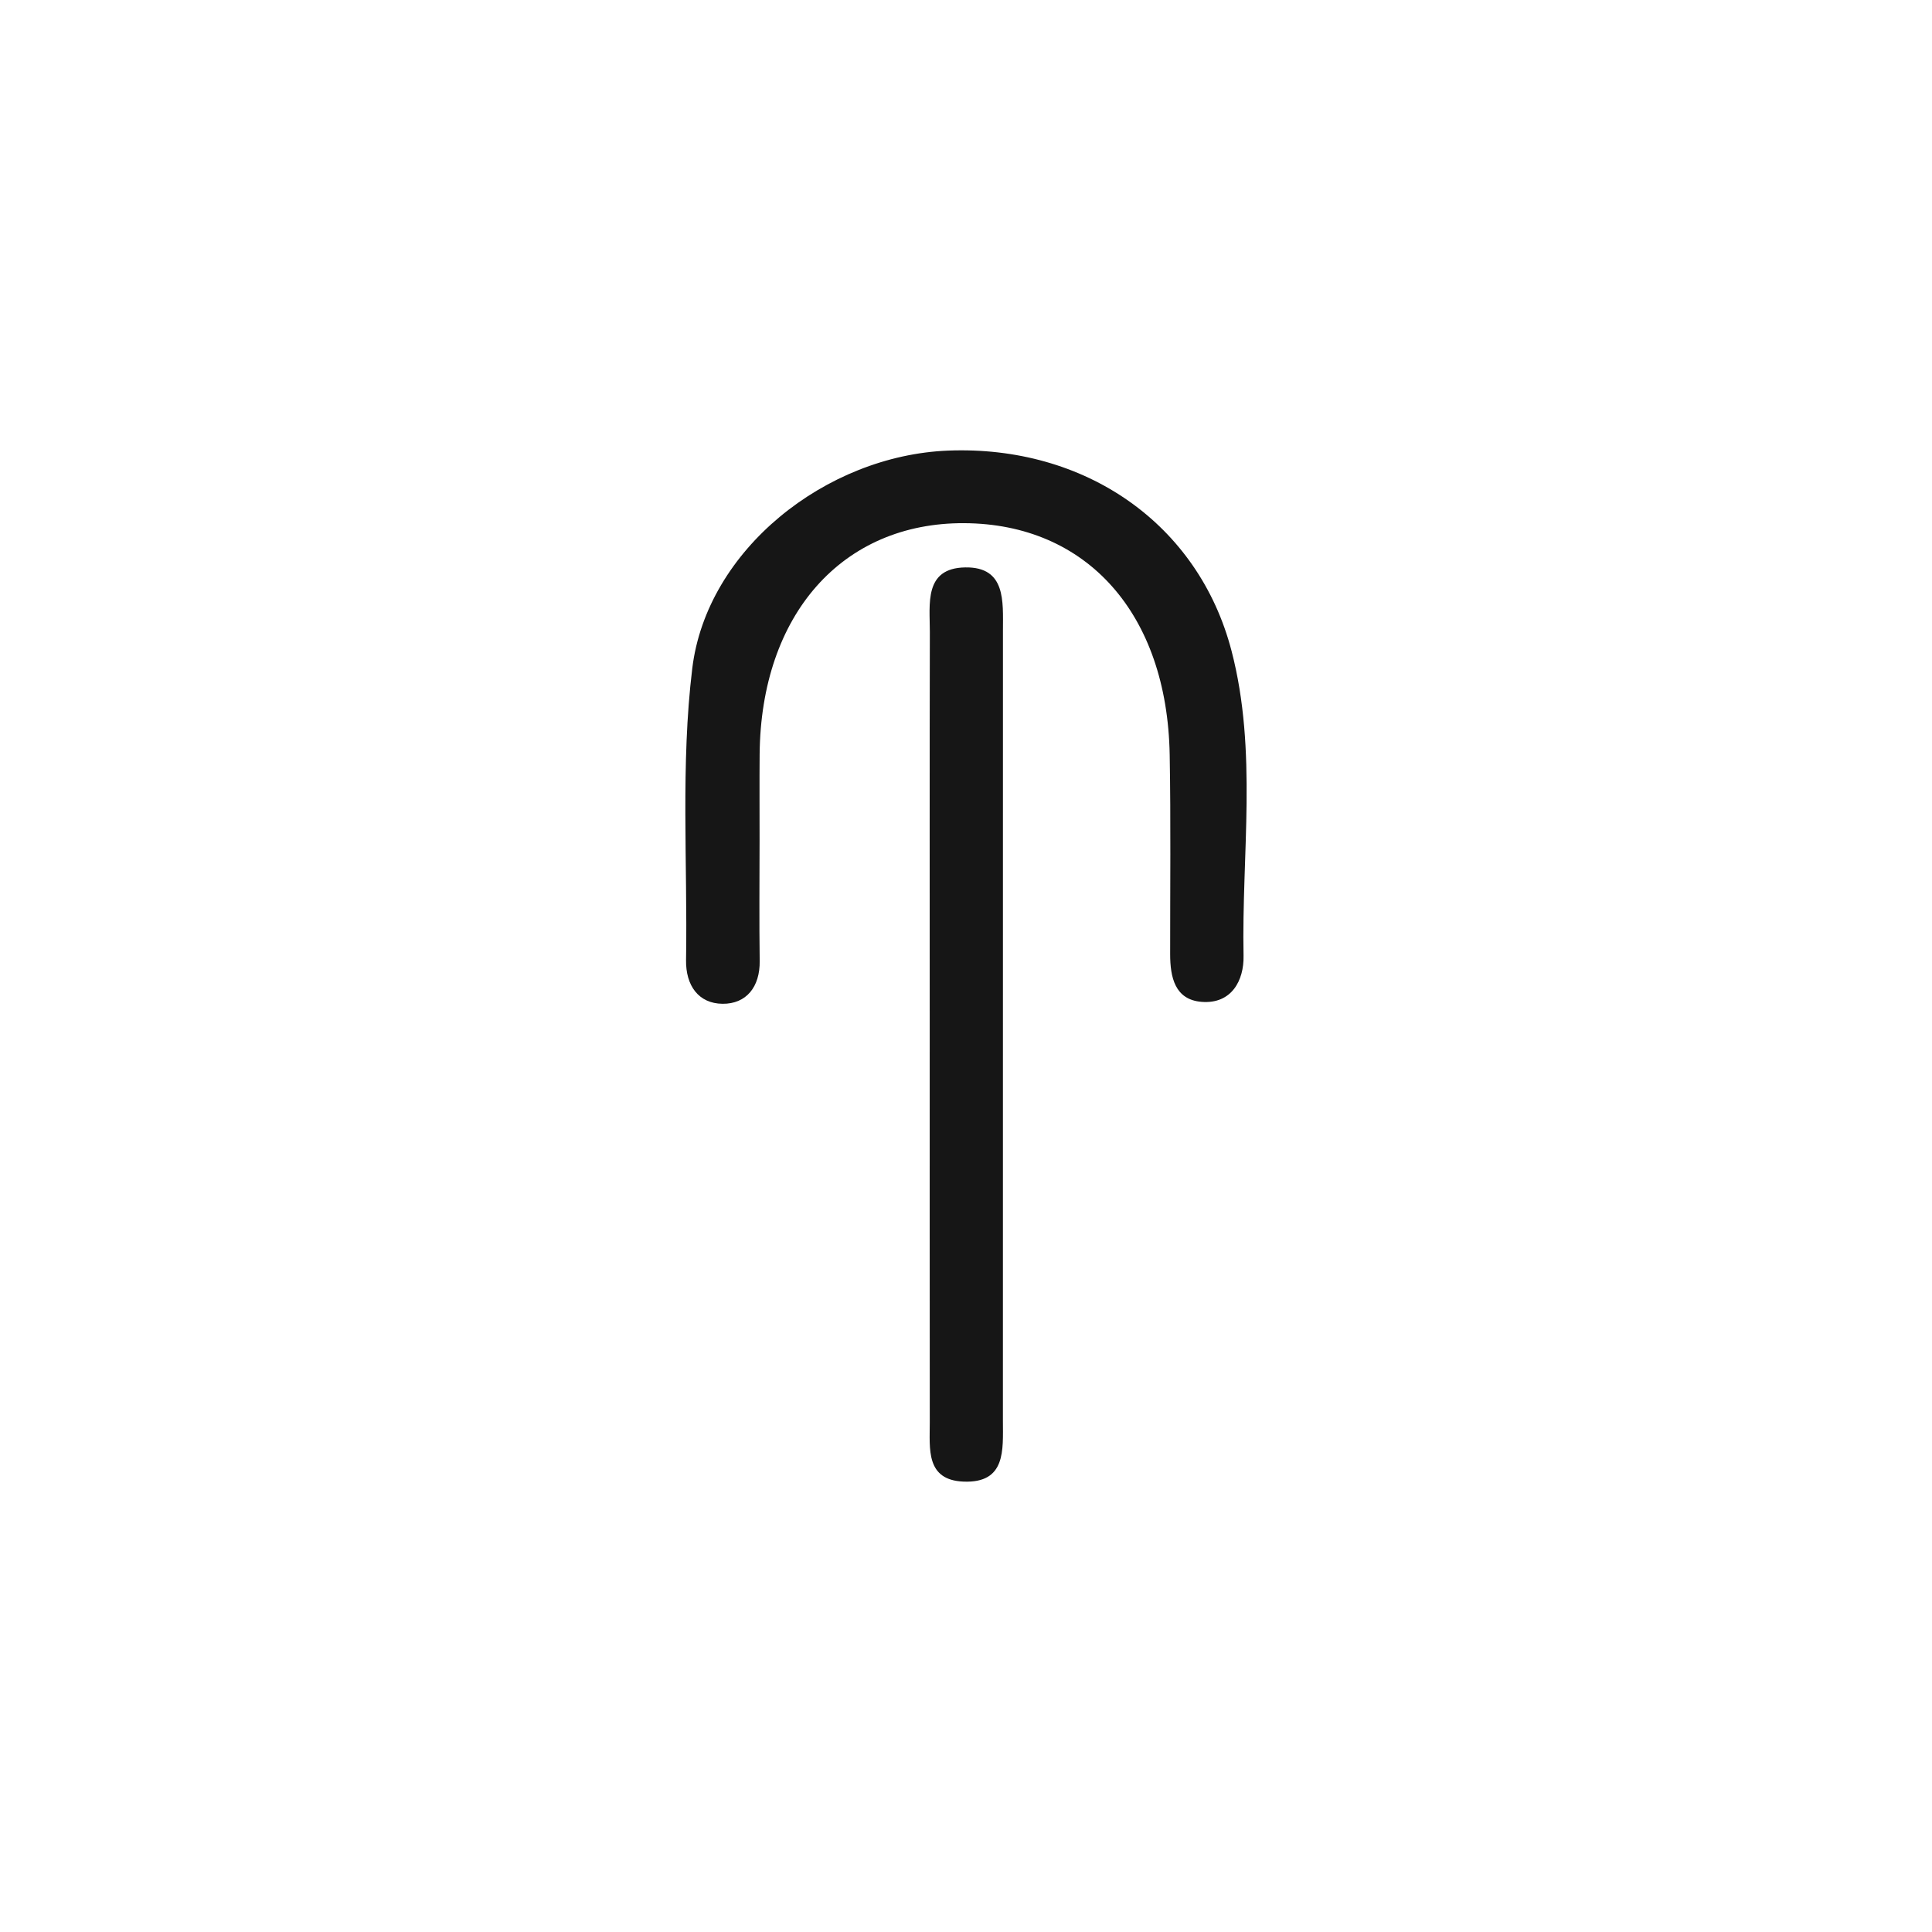 <?xml version="1.0" encoding="utf-8"?>
<!-- Generator: Adobe Illustrator 25.2.1, SVG Export Plug-In . SVG Version: 6.00 Build 0)  -->
<svg version="1.1" id="Layer_1" xmlns="http://www.w3.org/2000/svg" xmlns:xlink="http://www.w3.org/1999/xlink" x="0px" y="0px"
	 viewBox="0 0 2000 2000" style="enable-background:new 0 0 2000 2000;" xml:space="preserve">
<style type="text/css">
	.st0{fill:#161616;}
</style>
<g>
	<path class="st0" d="M1274.89,673.82c-34.21-131.48-151.61-213.03-293.52-207.35c-126.33,5.06-249.78,102.54-264.74,225.45
		c-12.1,99.43-4.82,201.19-6.43,301.91c-0.42,26.46,12.97,45.05,37.76,45.29c24.53,0.24,38.83-17.4,38.47-44.26
		c-0.56-41.79-0.15-83.58-0.12-125.38c0.03-29.5-0.18-59,0.06-88.5c1.21-144.74,85.58-240.05,211.77-239.39
		c126.98,0.66,210.13,93.78,212.72,239.71c1.22,68.81,0.42,137.66,0.48,206.5c0.02,23.72,4.84,47.1,32.51,49.32
		c31.06,2.48,43.97-22.17,43.47-47.57C1285.23,884.22,1301.93,777.73,1274.89,673.82z"/>
	<path class="st0" d="M999.24,587.38c-43.02,0.68-36.61,38.05-36.67,66.83c-0.29,135.2-0.13,270.4-0.13,405.6
		c0,137.66-0.07,275.32,0.06,412.98c0.03,26.86-4.35,59.35,34.86,60.96c44.26,1.81,40.85-32.92,40.85-62.69
		c0.05-272.86,0.03-545.72,0.04-818.58C1038.25,622.72,1041.51,586.71,999.24,587.38z"/>
</g>
</svg>
